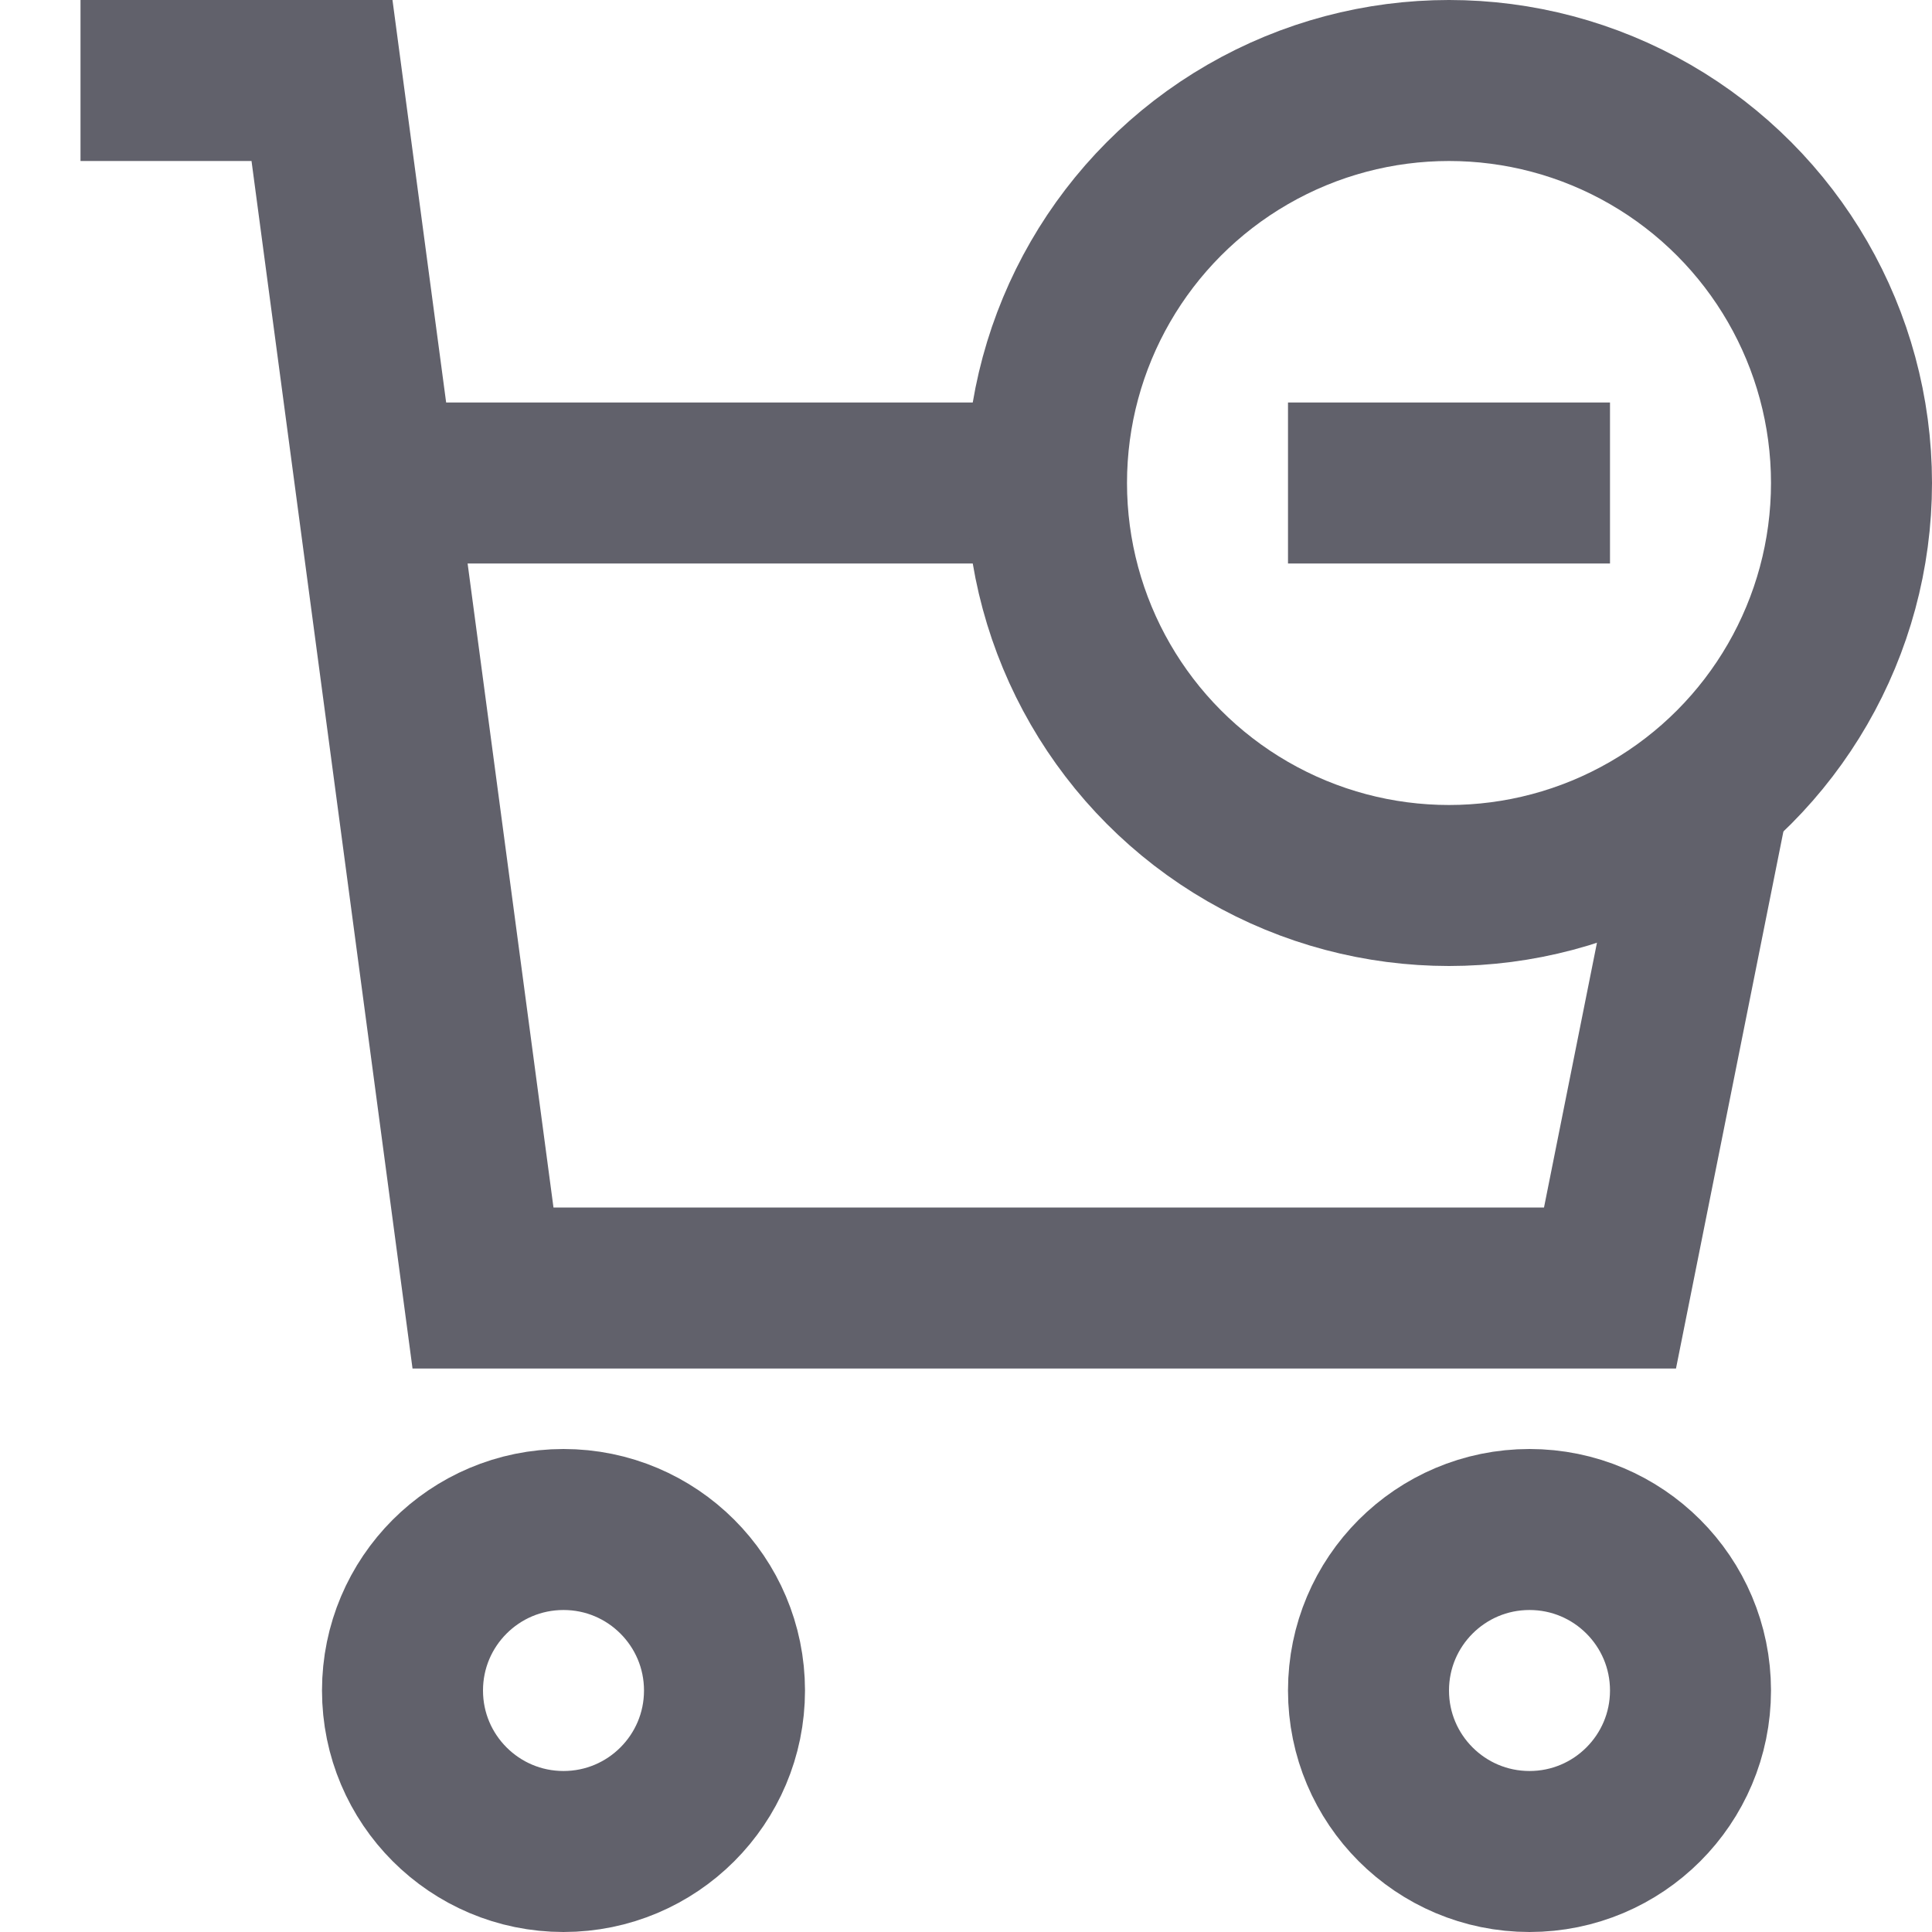 <svg xmlns="http://www.w3.org/2000/svg" height="24" width="24" viewBox="0 0 24 24"><circle data-color="color-2" fill="none" stroke="#61616b" stroke-width="2" cx="7" cy="21" r="2"></circle> <circle data-color="color-2" fill="none" stroke="#61616b" stroke-width="2" cx="19" cy="21" r="2"></circle> <polyline data-cap="butt" fill="none" stroke="#61616b" stroke-width="2" points="21.238,9.81 20,16 6,16 4,1 1,1 "></polyline> <line data-cap="butt" fill="none" stroke="#61616b" stroke-width="2" x1="4.667" y1="6" x2="13" y2="6"></line> <circle data-color="color-2" fill="none" stroke="#61616b" stroke-width="2" cx="18" cy="6" r="5"></circle> <line data-color="color-2" fill="none" stroke="#61616b" stroke-width="2" x1="16" y1="6" x2="20" y2="6"></line></svg>